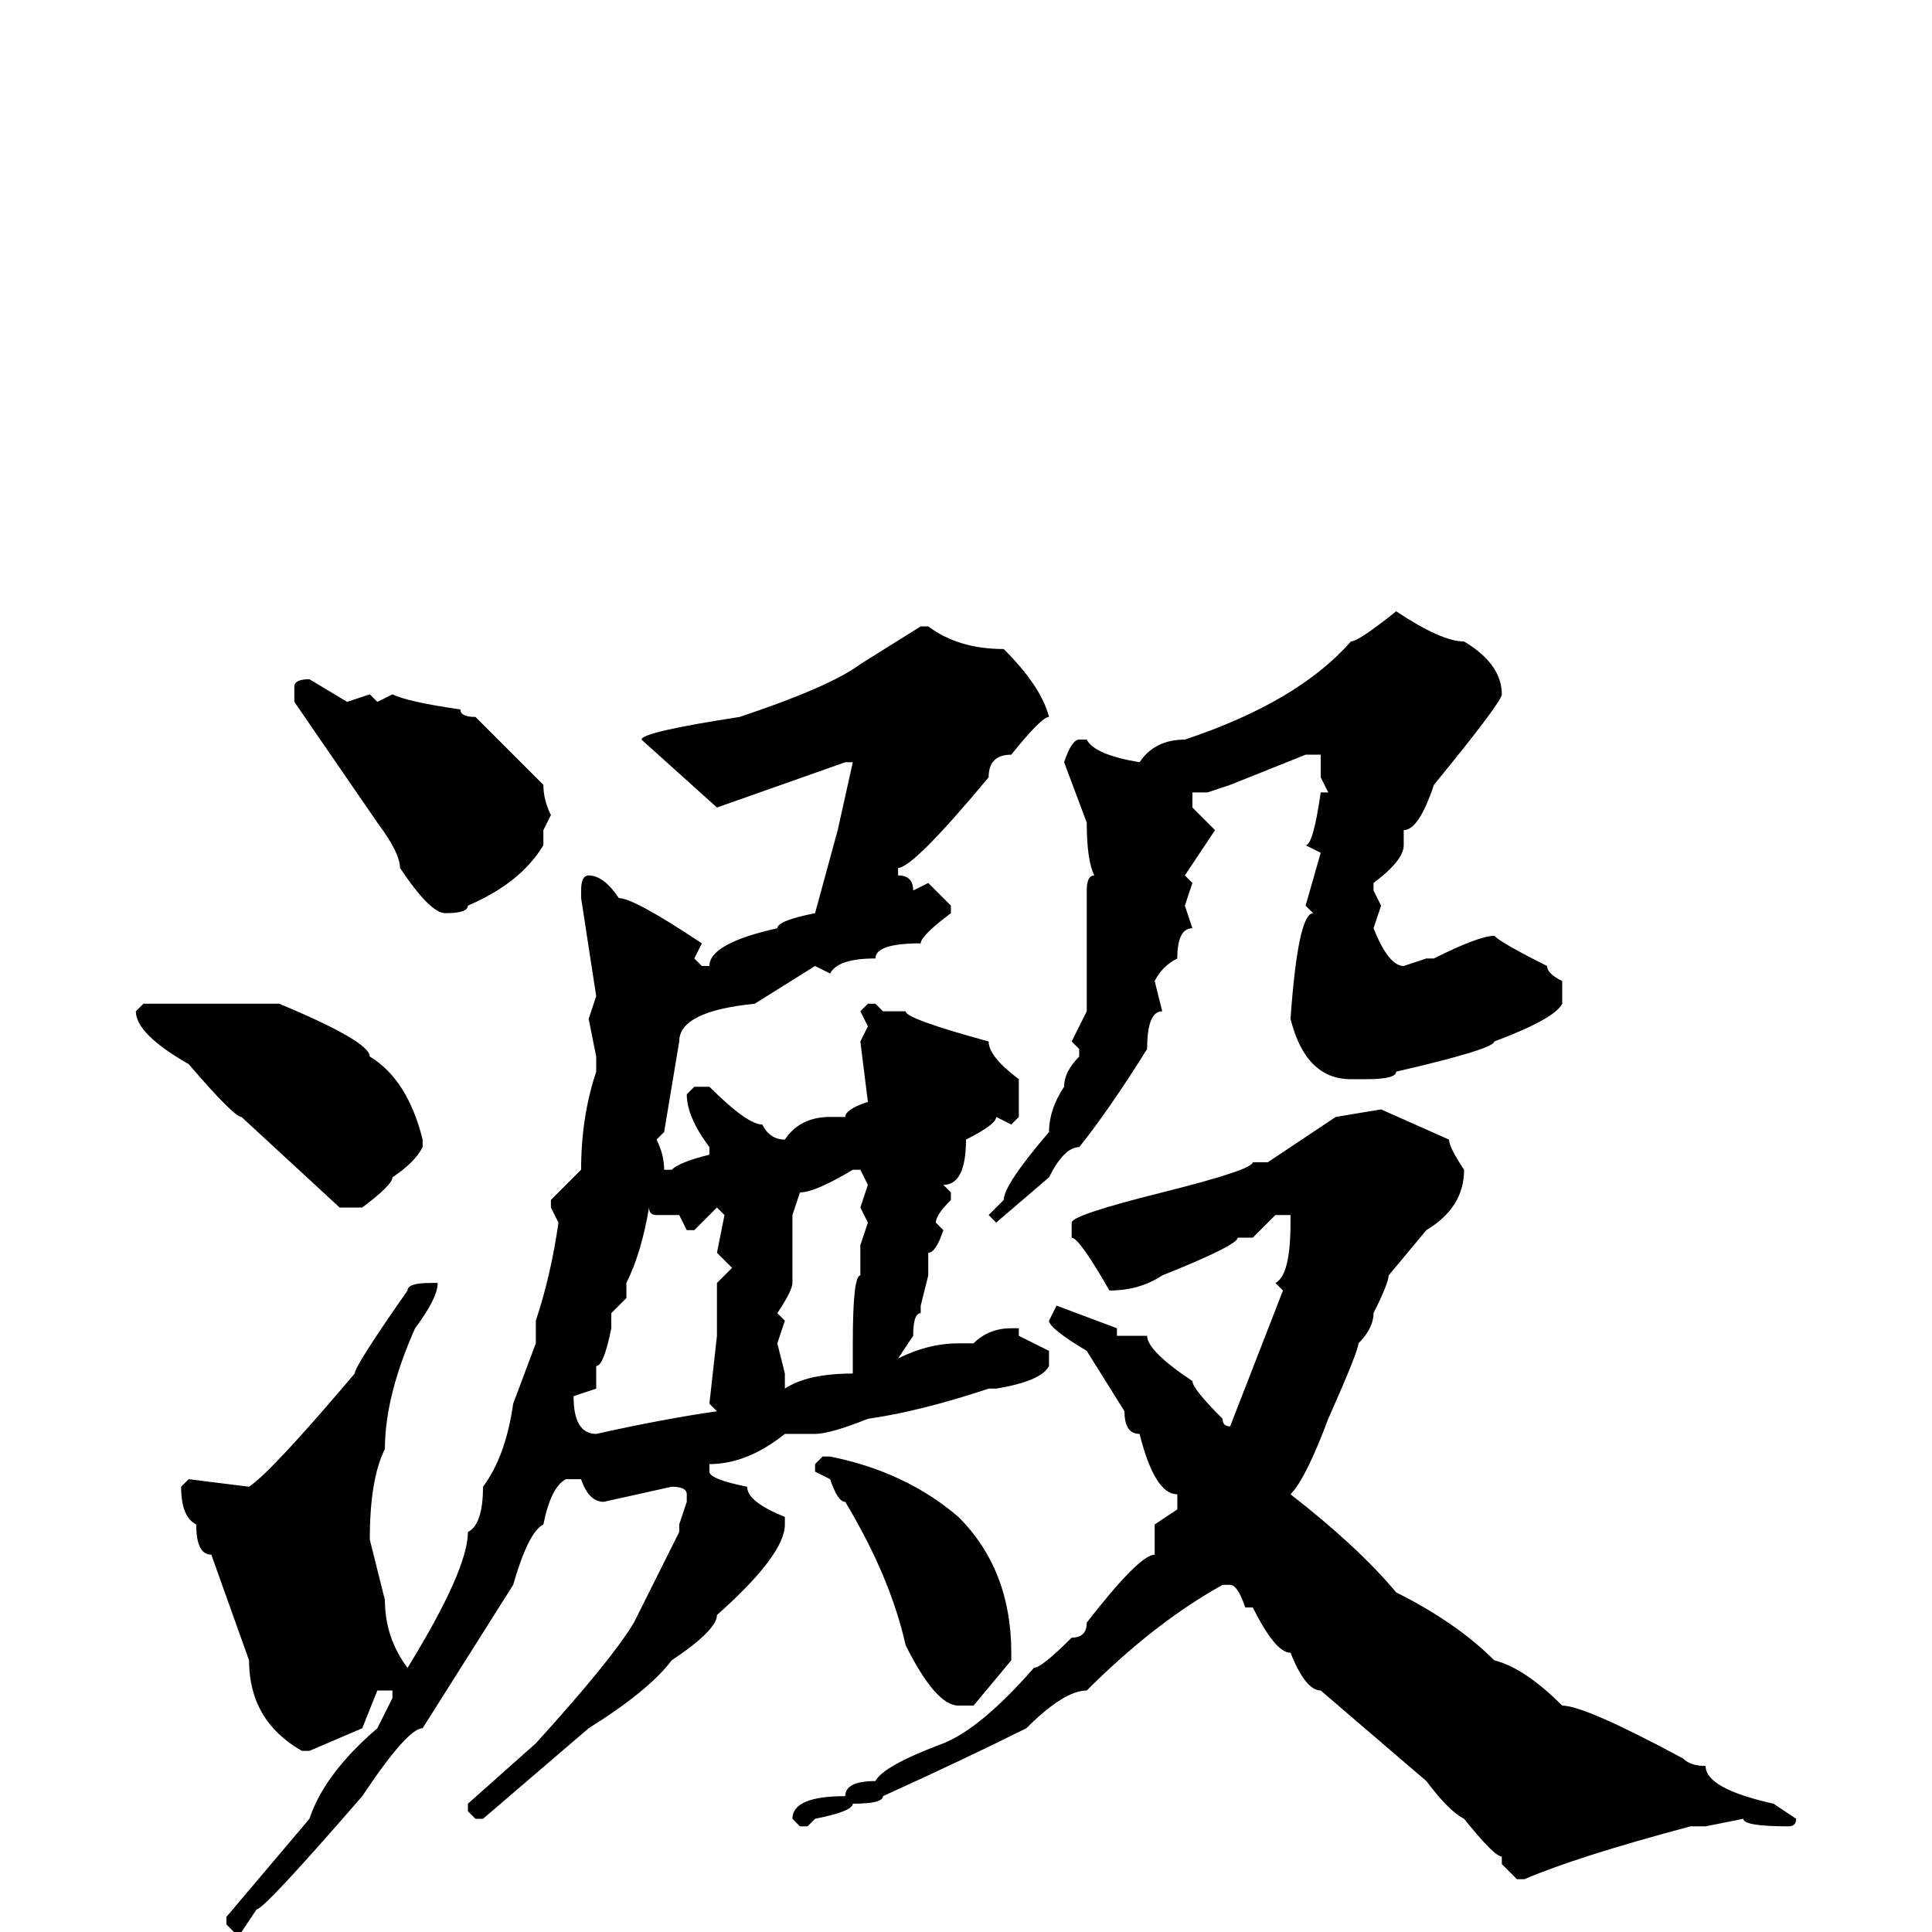 <svg xmlns="http://www.w3.org/2000/svg" viewBox="0 -256 256 256">
	<path fill="#000000" d="M185 -175Q191 -171 194 -171Q199 -168 199 -164Q199 -163 190 -152Q188 -146 186 -146V-144Q186 -142 182 -139V-138L183 -136L182 -133Q184 -128 186 -128L189 -129H190Q196 -132 198 -132Q199 -131 205 -128Q205 -127 207 -126V-123Q206 -121 198 -118Q198 -117 185 -114Q185 -113 181 -113H179Q173 -113 171 -121Q172 -135 174 -135L173 -136L175 -143L173 -144Q174 -144 175 -151H176L175 -153V-155V-156H173L163 -152L160 -151H159H158V-149L161 -146L157 -140L158 -139L157 -136L158 -133Q156 -133 156 -129Q154 -128 153 -126L154 -122Q152 -122 152 -117Q147 -109 143 -104Q141 -104 139 -100L132 -94L131 -95L133 -97Q133 -99 139 -106Q139 -109 141 -112Q141 -114 143 -116V-117L142 -118L144 -122V-126V-133V-135H145H144V-138Q144 -140 145 -140Q144 -142 144 -147L141 -155Q142 -158 143 -158H144Q145 -156 151 -155Q153 -158 157 -158Q172 -163 179 -171Q180 -171 185 -175ZM123 -173Q127 -170 133 -170Q138 -165 139 -161Q138 -161 134 -156Q131 -156 131 -153Q121 -141 119 -141V-140Q121 -140 121 -138L123 -139L126 -136V-135Q122 -132 122 -131Q116 -131 116 -129Q111 -129 110 -127L108 -128L100 -123Q90 -122 90 -118L88 -106L87 -105Q88 -103 88 -101H89Q90 -102 94 -103V-104Q91 -108 91 -111L92 -112H94Q99 -107 101 -107Q102 -105 104 -105Q106 -108 110 -108H112Q112 -109 115 -110L114 -118L115 -120L114 -122L115 -123H116L117 -122H120Q120 -121 131 -118Q131 -116 135 -113V-112V-111V-109V-108L134 -107L132 -108Q132 -107 128 -105Q128 -99 125 -99L126 -98V-97Q124 -95 124 -94L125 -93Q124 -90 123 -90V-87L122 -83V-82Q121 -82 121 -79L119 -76Q123 -78 127 -78H129Q131 -80 134 -80H135V-79L139 -77V-75Q138 -73 132 -72H131Q122 -69 115 -68Q110 -66 108 -66H104Q99 -62 94 -62V-61Q94 -60 99 -59Q99 -57 104 -55V-54Q104 -50 95 -42Q95 -40 89 -36Q86 -32 78 -27L64 -15H63L62 -16V-17L71 -25Q81 -36 84 -41L90 -53V-54L91 -57V-58Q91 -59 89 -59L80 -57Q78 -57 77 -60H75Q73 -59 72 -54Q70 -53 68 -46L56 -27Q54 -27 48 -18Q35 -3 34 -3L32 0H31L30 -1V-2L41 -15Q43 -21 50 -27L52 -31V-32H50L48 -27L41 -24H40Q33 -28 33 -36L28 -50Q26 -50 26 -54Q24 -55 24 -59L25 -60L33 -59Q36 -61 47 -74Q47 -75 54 -85Q54 -86 57 -86H58Q58 -84 55 -80Q51 -71 51 -64Q49 -60 49 -52L51 -44Q51 -39 54 -35Q62 -48 62 -53Q64 -54 64 -59Q67 -63 68 -70L71 -78V-81Q73 -87 74 -94L73 -96V-97L77 -101Q77 -108 79 -114V-116L78 -121L79 -124L77 -137V-138Q77 -140 78 -140Q80 -140 82 -137Q84 -137 93 -131L92 -129L93 -128H94Q94 -131 103 -133Q103 -134 108 -135L111 -146L113 -155H112L95 -149L85 -158Q85 -159 98 -161Q110 -165 114 -168L122 -173ZM41 -166L46 -163L49 -164L50 -163L52 -164Q54 -163 61 -162Q61 -161 63 -161L72 -152Q72 -150 73 -148L72 -146V-144Q69 -139 62 -136Q62 -135 59 -135Q57 -135 53 -141Q53 -143 50 -147L39 -163V-165Q39 -166 41 -166ZM37 -123Q49 -118 49 -116Q54 -113 56 -105V-104Q55 -102 52 -100Q52 -99 48 -96H45L32 -108Q31 -108 25 -115Q18 -119 18 -122L19 -123ZM183 -109L192 -105Q192 -104 194 -101Q194 -96 189 -93L184 -87Q184 -86 182 -82Q182 -80 180 -78Q180 -77 176 -68Q173 -60 171 -58Q180 -51 185 -45Q193 -41 198 -36Q202 -35 207 -30Q210 -30 223 -23Q224 -22 226 -22Q226 -19 235 -17L238 -15Q238 -14 237 -14Q231 -14 231 -15L226 -14H224Q209 -10 202 -7H201L199 -9V-10Q198 -10 194 -15Q192 -16 189 -20L175 -32Q173 -32 171 -37Q169 -37 166 -43H165Q164 -46 163 -46H162Q153 -41 144 -32Q141 -32 136 -27Q128 -23 117 -18Q117 -17 113 -17Q113 -16 108 -15L107 -14H106L105 -15Q105 -18 112 -18Q112 -20 116 -20Q117 -22 125 -25Q130 -27 137 -35Q138 -35 142 -39Q144 -39 144 -41Q151 -50 153 -50V-54L156 -56V-58Q153 -58 151 -66Q149 -66 149 -69L144 -77Q139 -80 139 -81L140 -83L148 -80V-79H152Q152 -77 158 -73Q158 -72 162 -68Q162 -67 163 -67L170 -85L169 -86Q171 -87 171 -94V-95H169L166 -92H164Q164 -91 154 -87Q151 -85 147 -85Q143 -92 142 -92V-94Q142 -95 154 -98Q166 -101 166 -102H167H168L177 -108ZM105 -95V-93V-90V-86Q105 -85 103 -82L104 -81L103 -78L104 -74V-72Q107 -74 113 -74V-78Q113 -87 114 -87V-91L115 -94L114 -96L115 -99L114 -101H113Q108 -98 106 -98ZM86 -96Q85 -90 83 -86V-84L81 -82V-80Q80 -75 79 -75V-72L76 -71Q76 -66 79 -66Q88 -68 95 -69L94 -70L95 -79V-86L97 -88L95 -90L96 -95L95 -96L92 -93H91L90 -95H87Q86 -95 86 -96ZM109 -63H110Q120 -61 127 -55Q134 -48 134 -37V-36L129 -30H127Q124 -30 120 -38Q118 -47 112 -57Q111 -57 110 -60L108 -61V-62Z"/>
</svg>